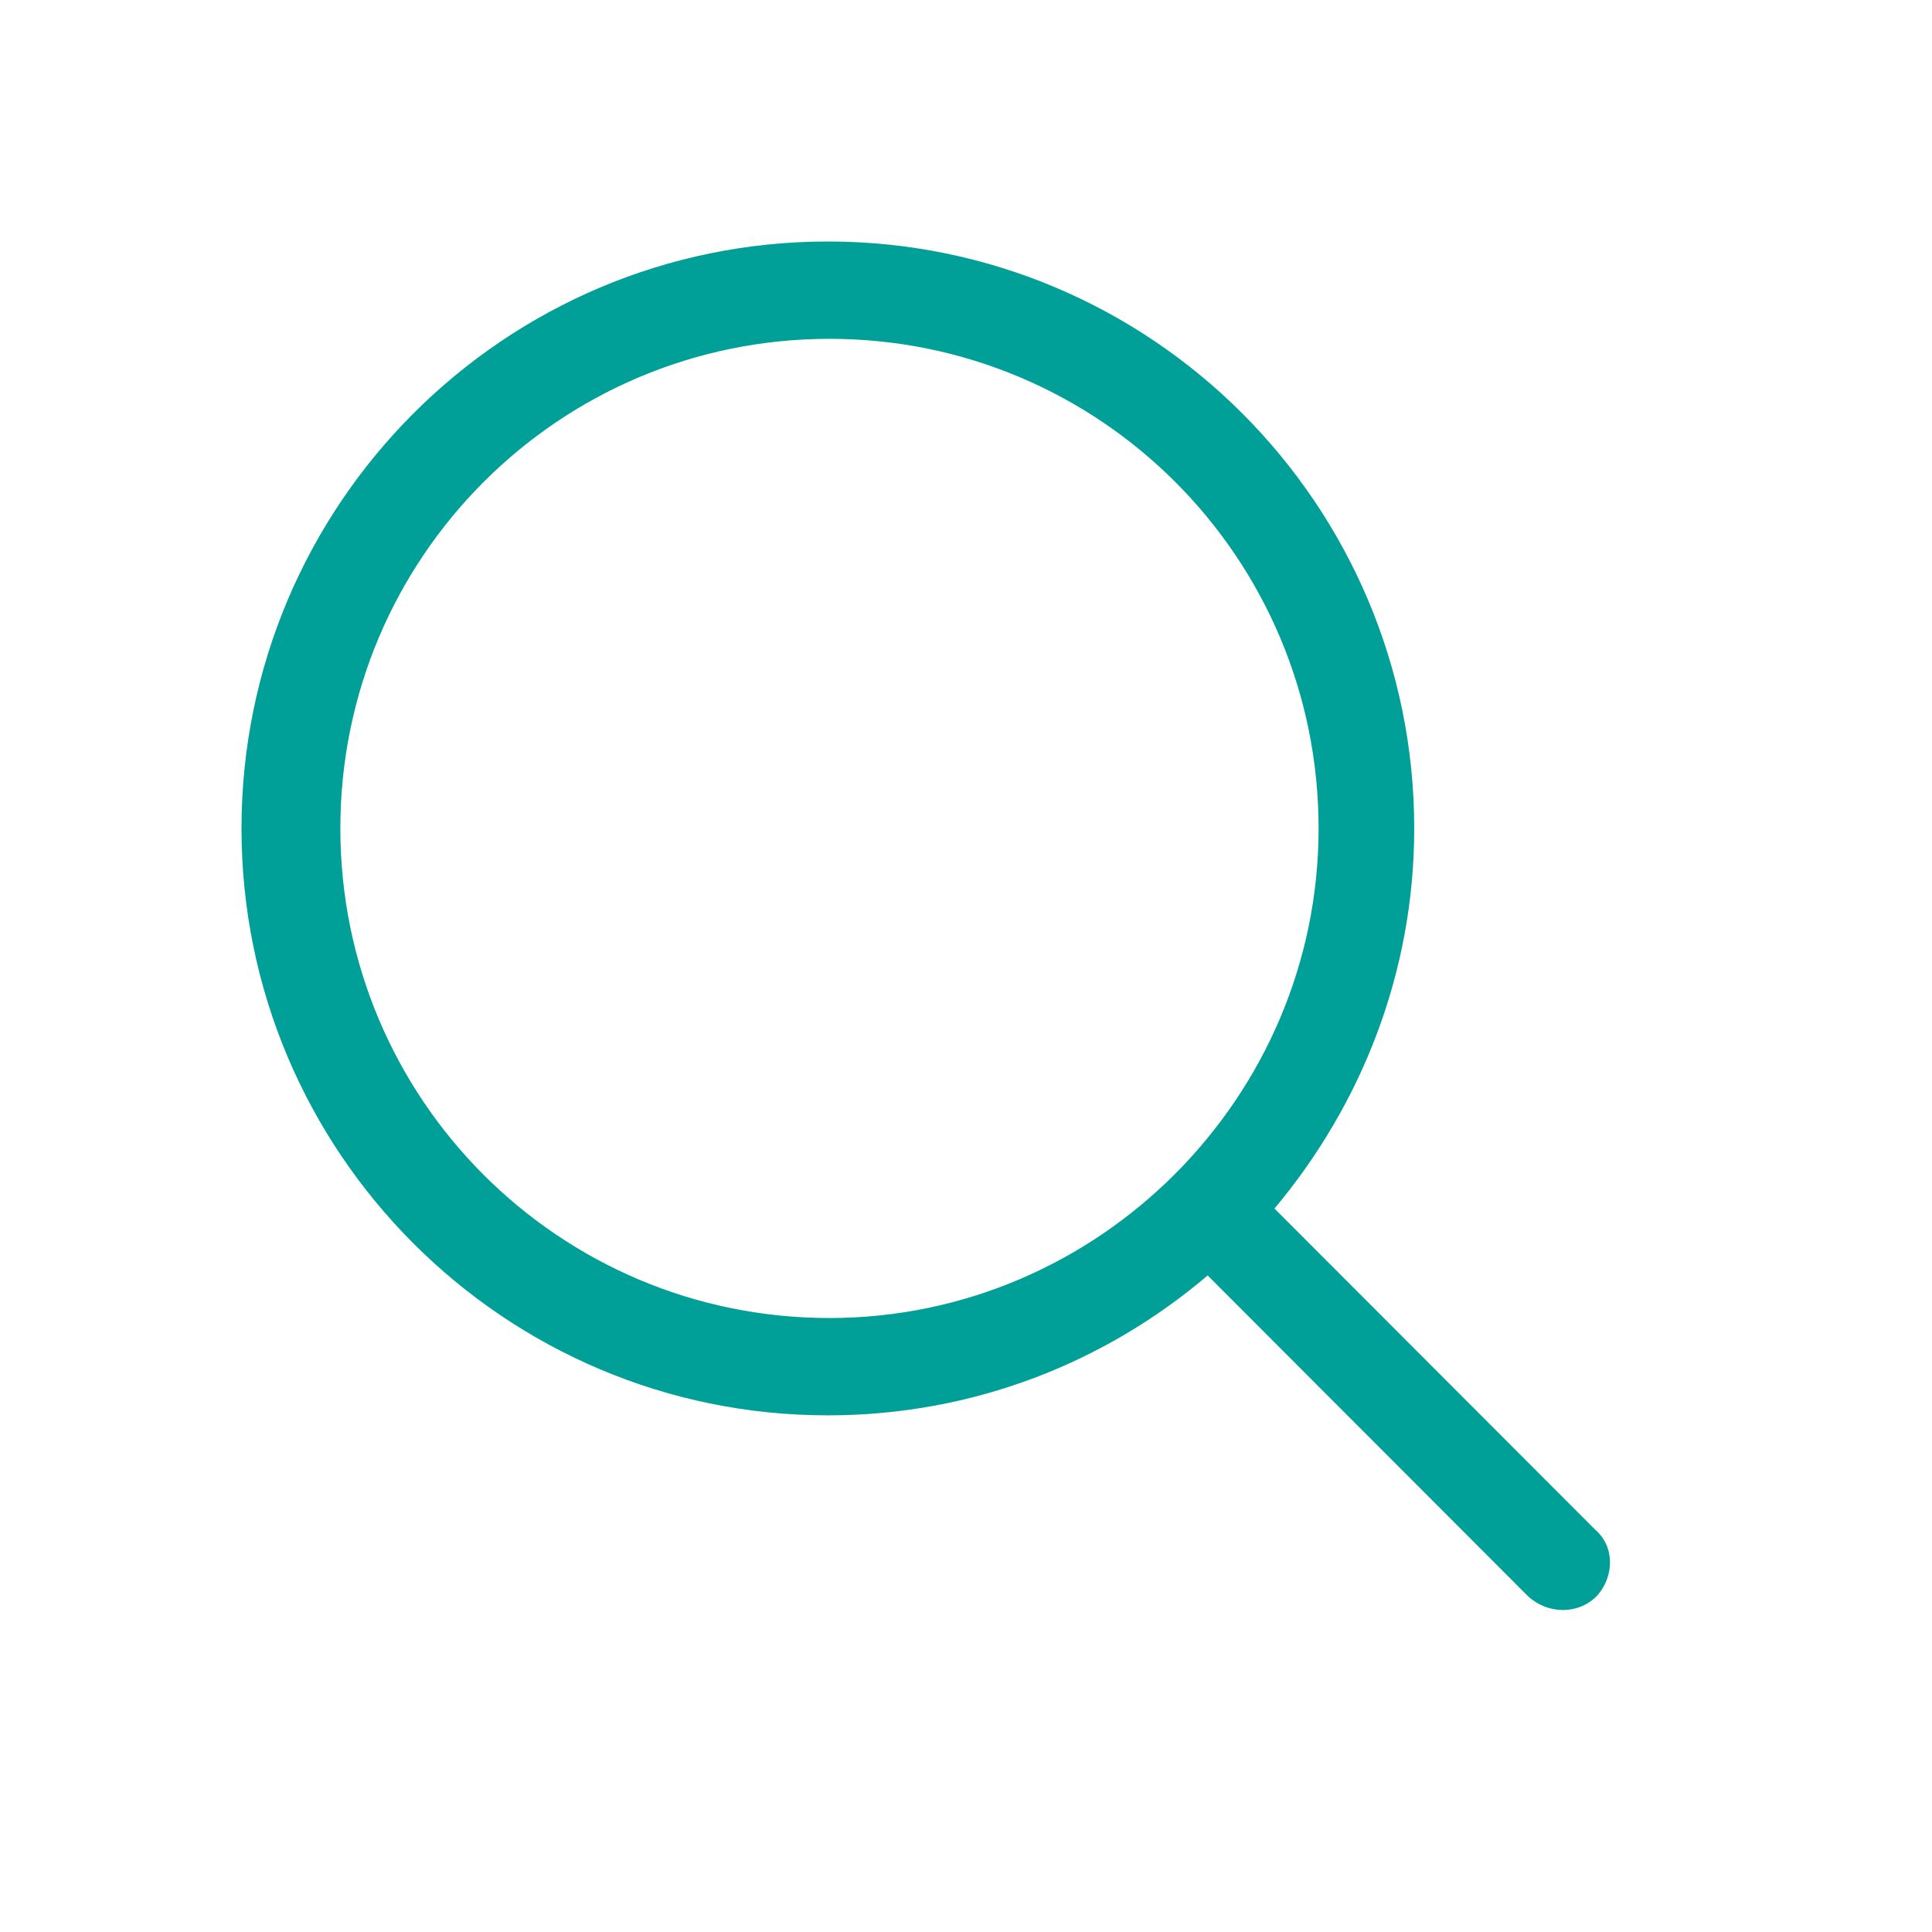 <svg width="24" height="24" viewBox="0 0 24 24" fill="none" xmlns="http://www.w3.org/2000/svg">
<g clip-path="url(#clip0)">
<path d="M19.832 19.83C19.606 20.057 19.229 20.057 18.983 19.83L15.002 15.844C13.737 16.921 12.096 17.582 10.284 17.582C6.264 17.582 3 14.314 3 10.292C3 6.267 6.265 3 10.284 3C14.304 3 17.568 6.268 17.568 10.291C17.568 12.086 16.908 13.729 15.832 15.013L19.814 19C20.059 19.208 20.059 19.585 19.832 19.831V19.83ZM16.38 10.291C16.38 6.929 13.663 4.209 10.304 4.209C6.944 4.209 4.228 6.929 4.228 10.291C4.228 13.653 6.945 16.373 10.304 16.373C13.644 16.373 16.38 13.634 16.38 10.291V10.291Z" fill="#00A098"/>
</g>
<defs>
<clipPath id="clip0">
<rect width="24" height="24" fill="white"/>
</clipPath>
</defs>
</svg>
